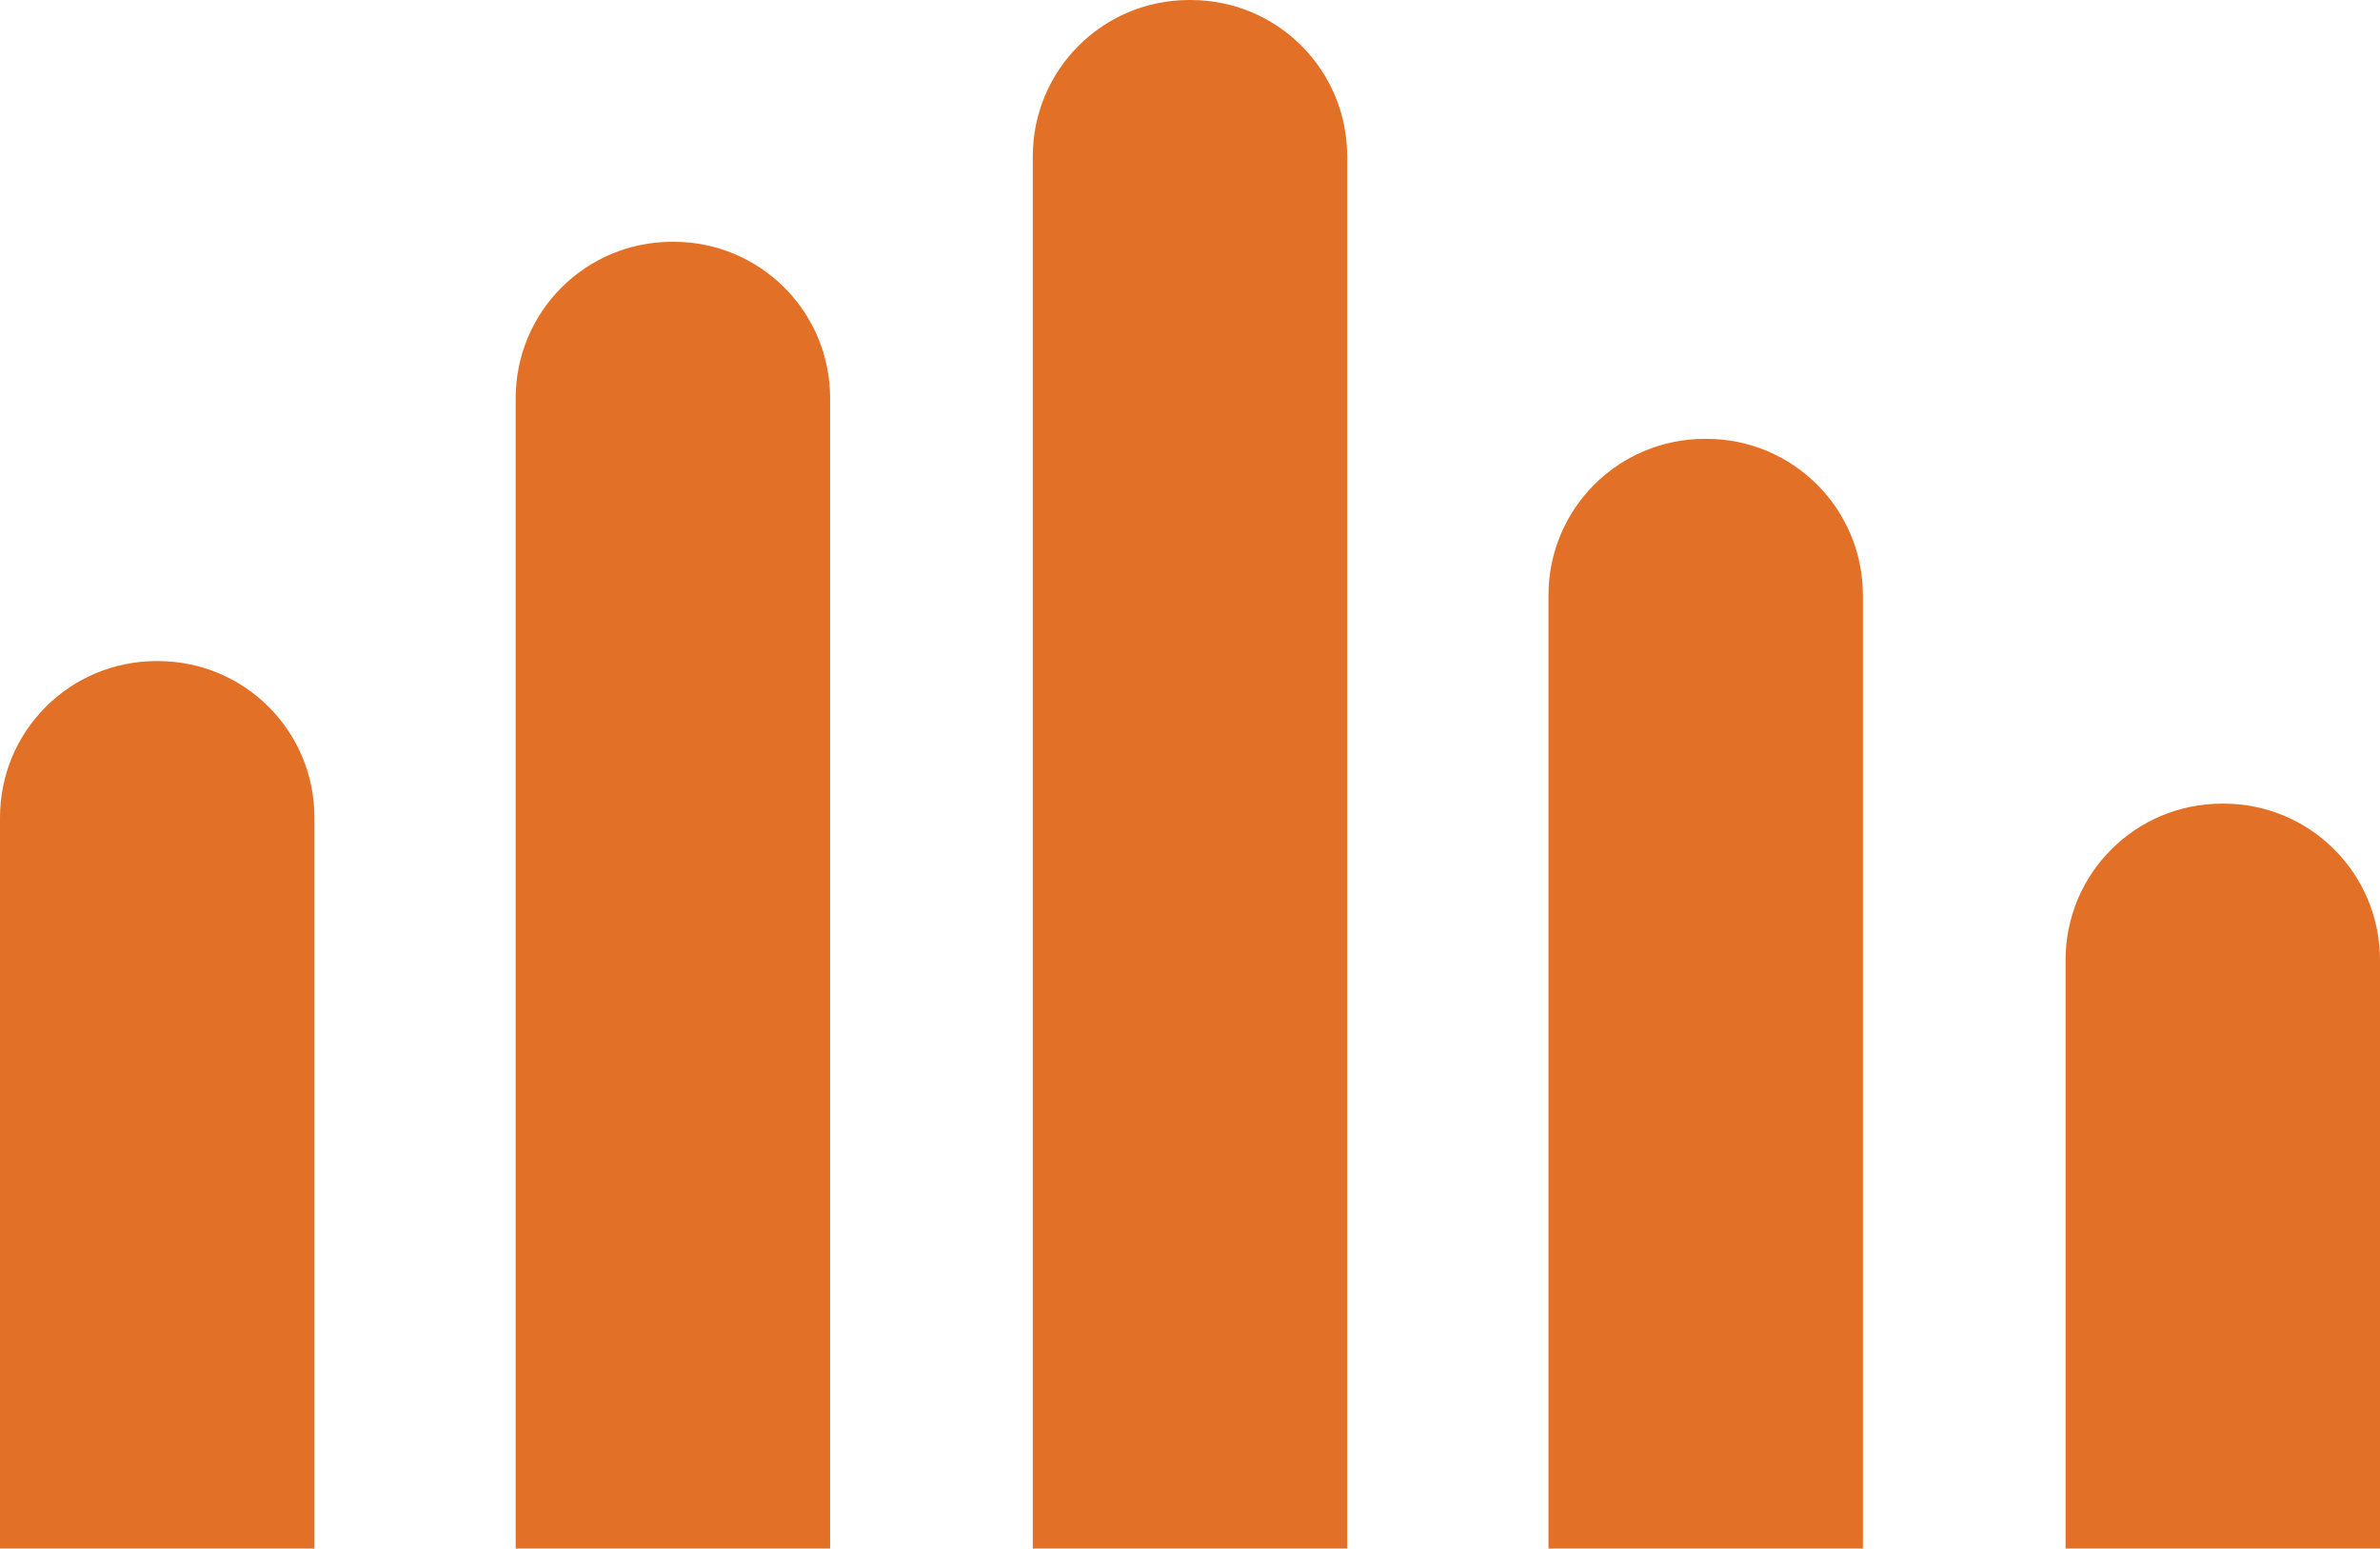 <?xml version="1.0" encoding="UTF-8"?>
<svg id="Layer_1" data-name="Layer 1" xmlns="http://www.w3.org/2000/svg" viewBox="0 0 17.03 11.08">
  <defs>
    <style>
      .cls-1 {
        fill: #e37027;
      }
    </style>
  </defs>
  <path class="cls-1" d="m1.13,4.73h0c.62,0,1.12.5,1.12,1.12v5.23H0v-5.23c0-.62.5-1.12,1.12-1.12h0Z"/>
  <path class="cls-1" d="m4.82,1.73h0c.62,0,1.12.5,1.12,1.12v8.23h-2.25V2.85c0-.62.5-1.12,1.12-1.12h0Z"/>
  <path class="cls-1" d="m8.52,0h0c.62,0,1.12.5,1.12,1.12v9.96h-2.25V1.12C7.39.5,7.89,0,8.51,0h0Z"/>
  <path class="cls-1" d="m12.21,3.14h0c.62,0,1.12.5,1.12,1.12v6.82h-2.25v-6.82c0-.62.5-1.12,1.12-1.12h0Z"/>
  <path class="cls-1" d="m15.91,5.75h0c.62,0,1.12.5,1.12,1.12v4.21h-2.25v-4.21c0-.62.5-1.12,1.12-1.12h0Z"/>
</svg>